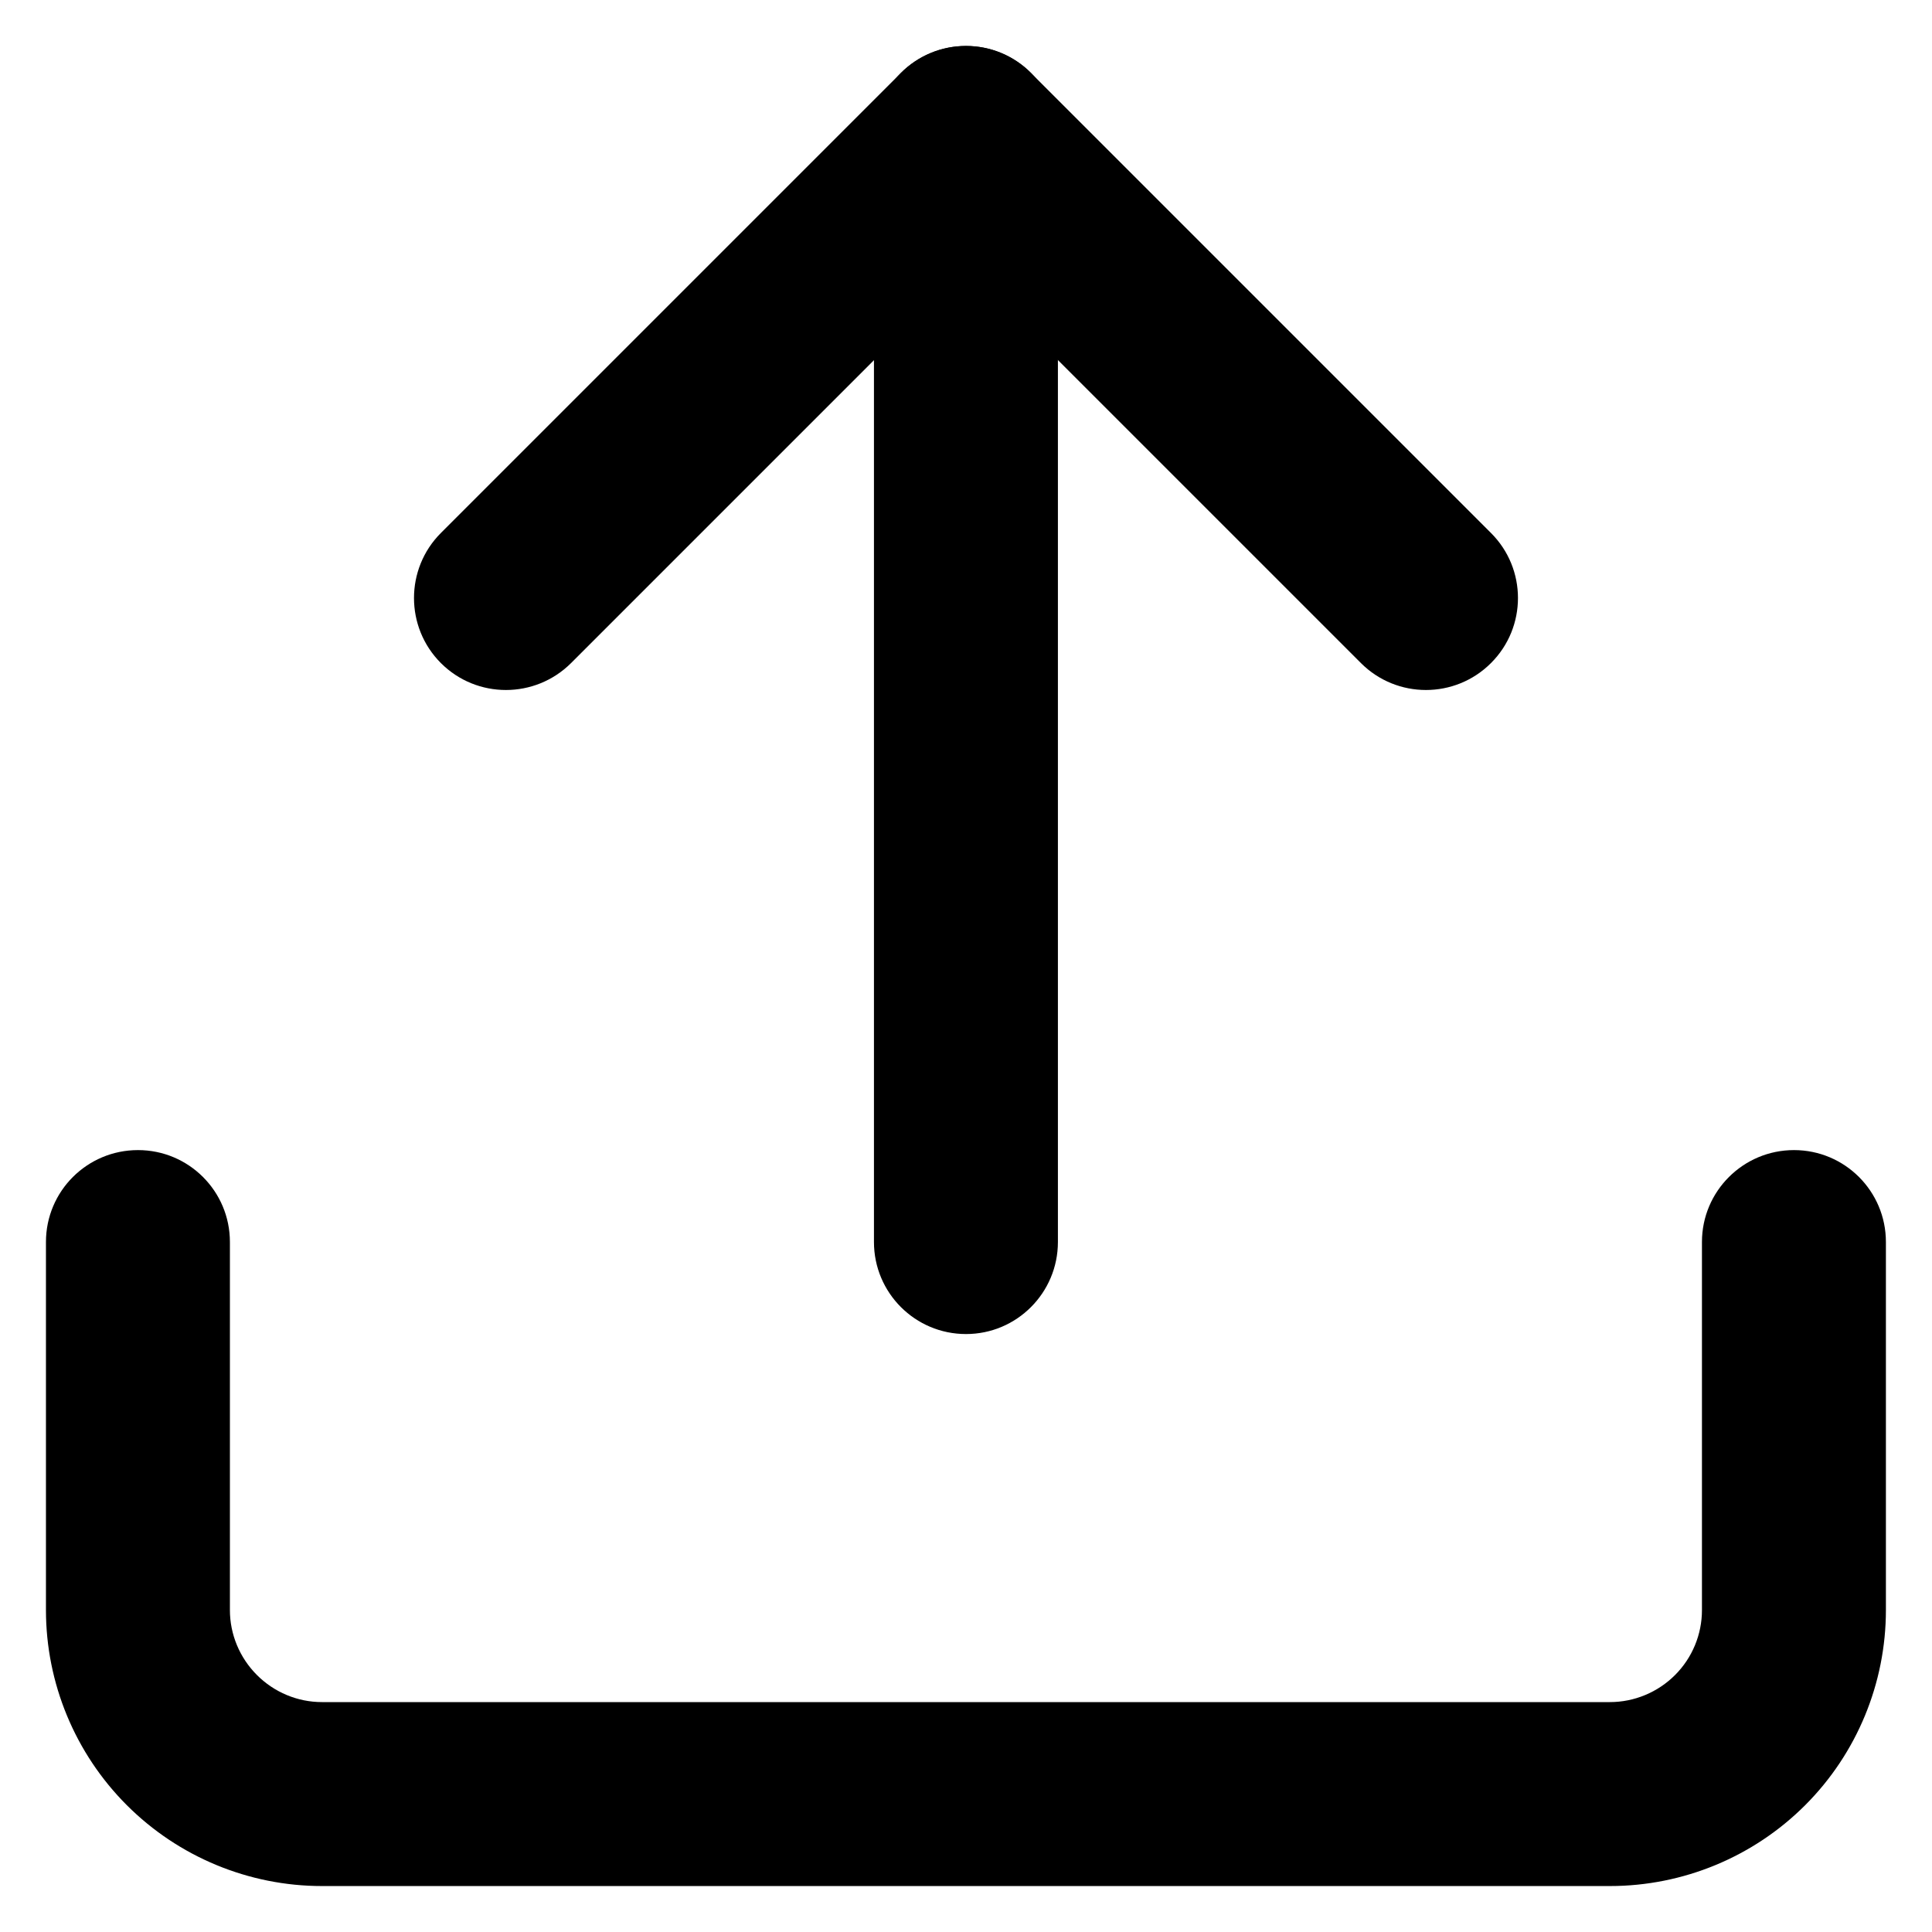 <svg width="14" height="14" viewBox="0 0 14 14" fill="none" xmlns="http://www.w3.org/2000/svg">
<path fill-rule="evenodd" clip-rule="evenodd" d="M1 8.334C1.368 8.334 1.666 8.632 1.666 9V11.667C1.666 11.844 1.737 12.013 1.862 12.138C1.987 12.263 2.156 12.334 2.333 12.334H11.666C11.843 12.334 12.013 12.263 12.138 12.138C12.263 12.013 12.333 11.844 12.333 11.667V9C12.333 8.632 12.632 8.334 13 8.334C13.368 8.334 13.666 8.632 13.666 9V11.667C13.666 12.197 13.456 12.706 13.081 13.081C12.706 13.456 12.197 13.667 11.666 13.667H2.333C1.803 13.667 1.294 13.456 0.919 13.081C0.544 12.706 0.333 12.197 0.333 11.667V9C0.333 8.632 0.631 8.334 1 8.334Z" fill="black"/>
<path fill-rule="evenodd" clip-rule="evenodd" d="M6.528 0.529C6.789 0.268 7.211 0.268 7.471 0.529L10.804 3.862C11.065 4.122 11.065 4.545 10.804 4.805C10.544 5.065 10.122 5.065 9.862 4.805L7 1.943L4.138 4.805C3.877 5.065 3.455 5.065 3.195 4.805C2.935 4.545 2.935 4.122 3.195 3.862L6.528 0.529Z" fill="black"/>
<path fill-rule="evenodd" clip-rule="evenodd" d="M7 0.333C7.368 0.333 7.666 0.632 7.666 1V9C7.666 9.368 7.368 9.667 7 9.667C6.631 9.667 6.333 9.368 6.333 9V1C6.333 0.632 6.631 0.333 7 0.333Z" fill="black"/>
</svg>
